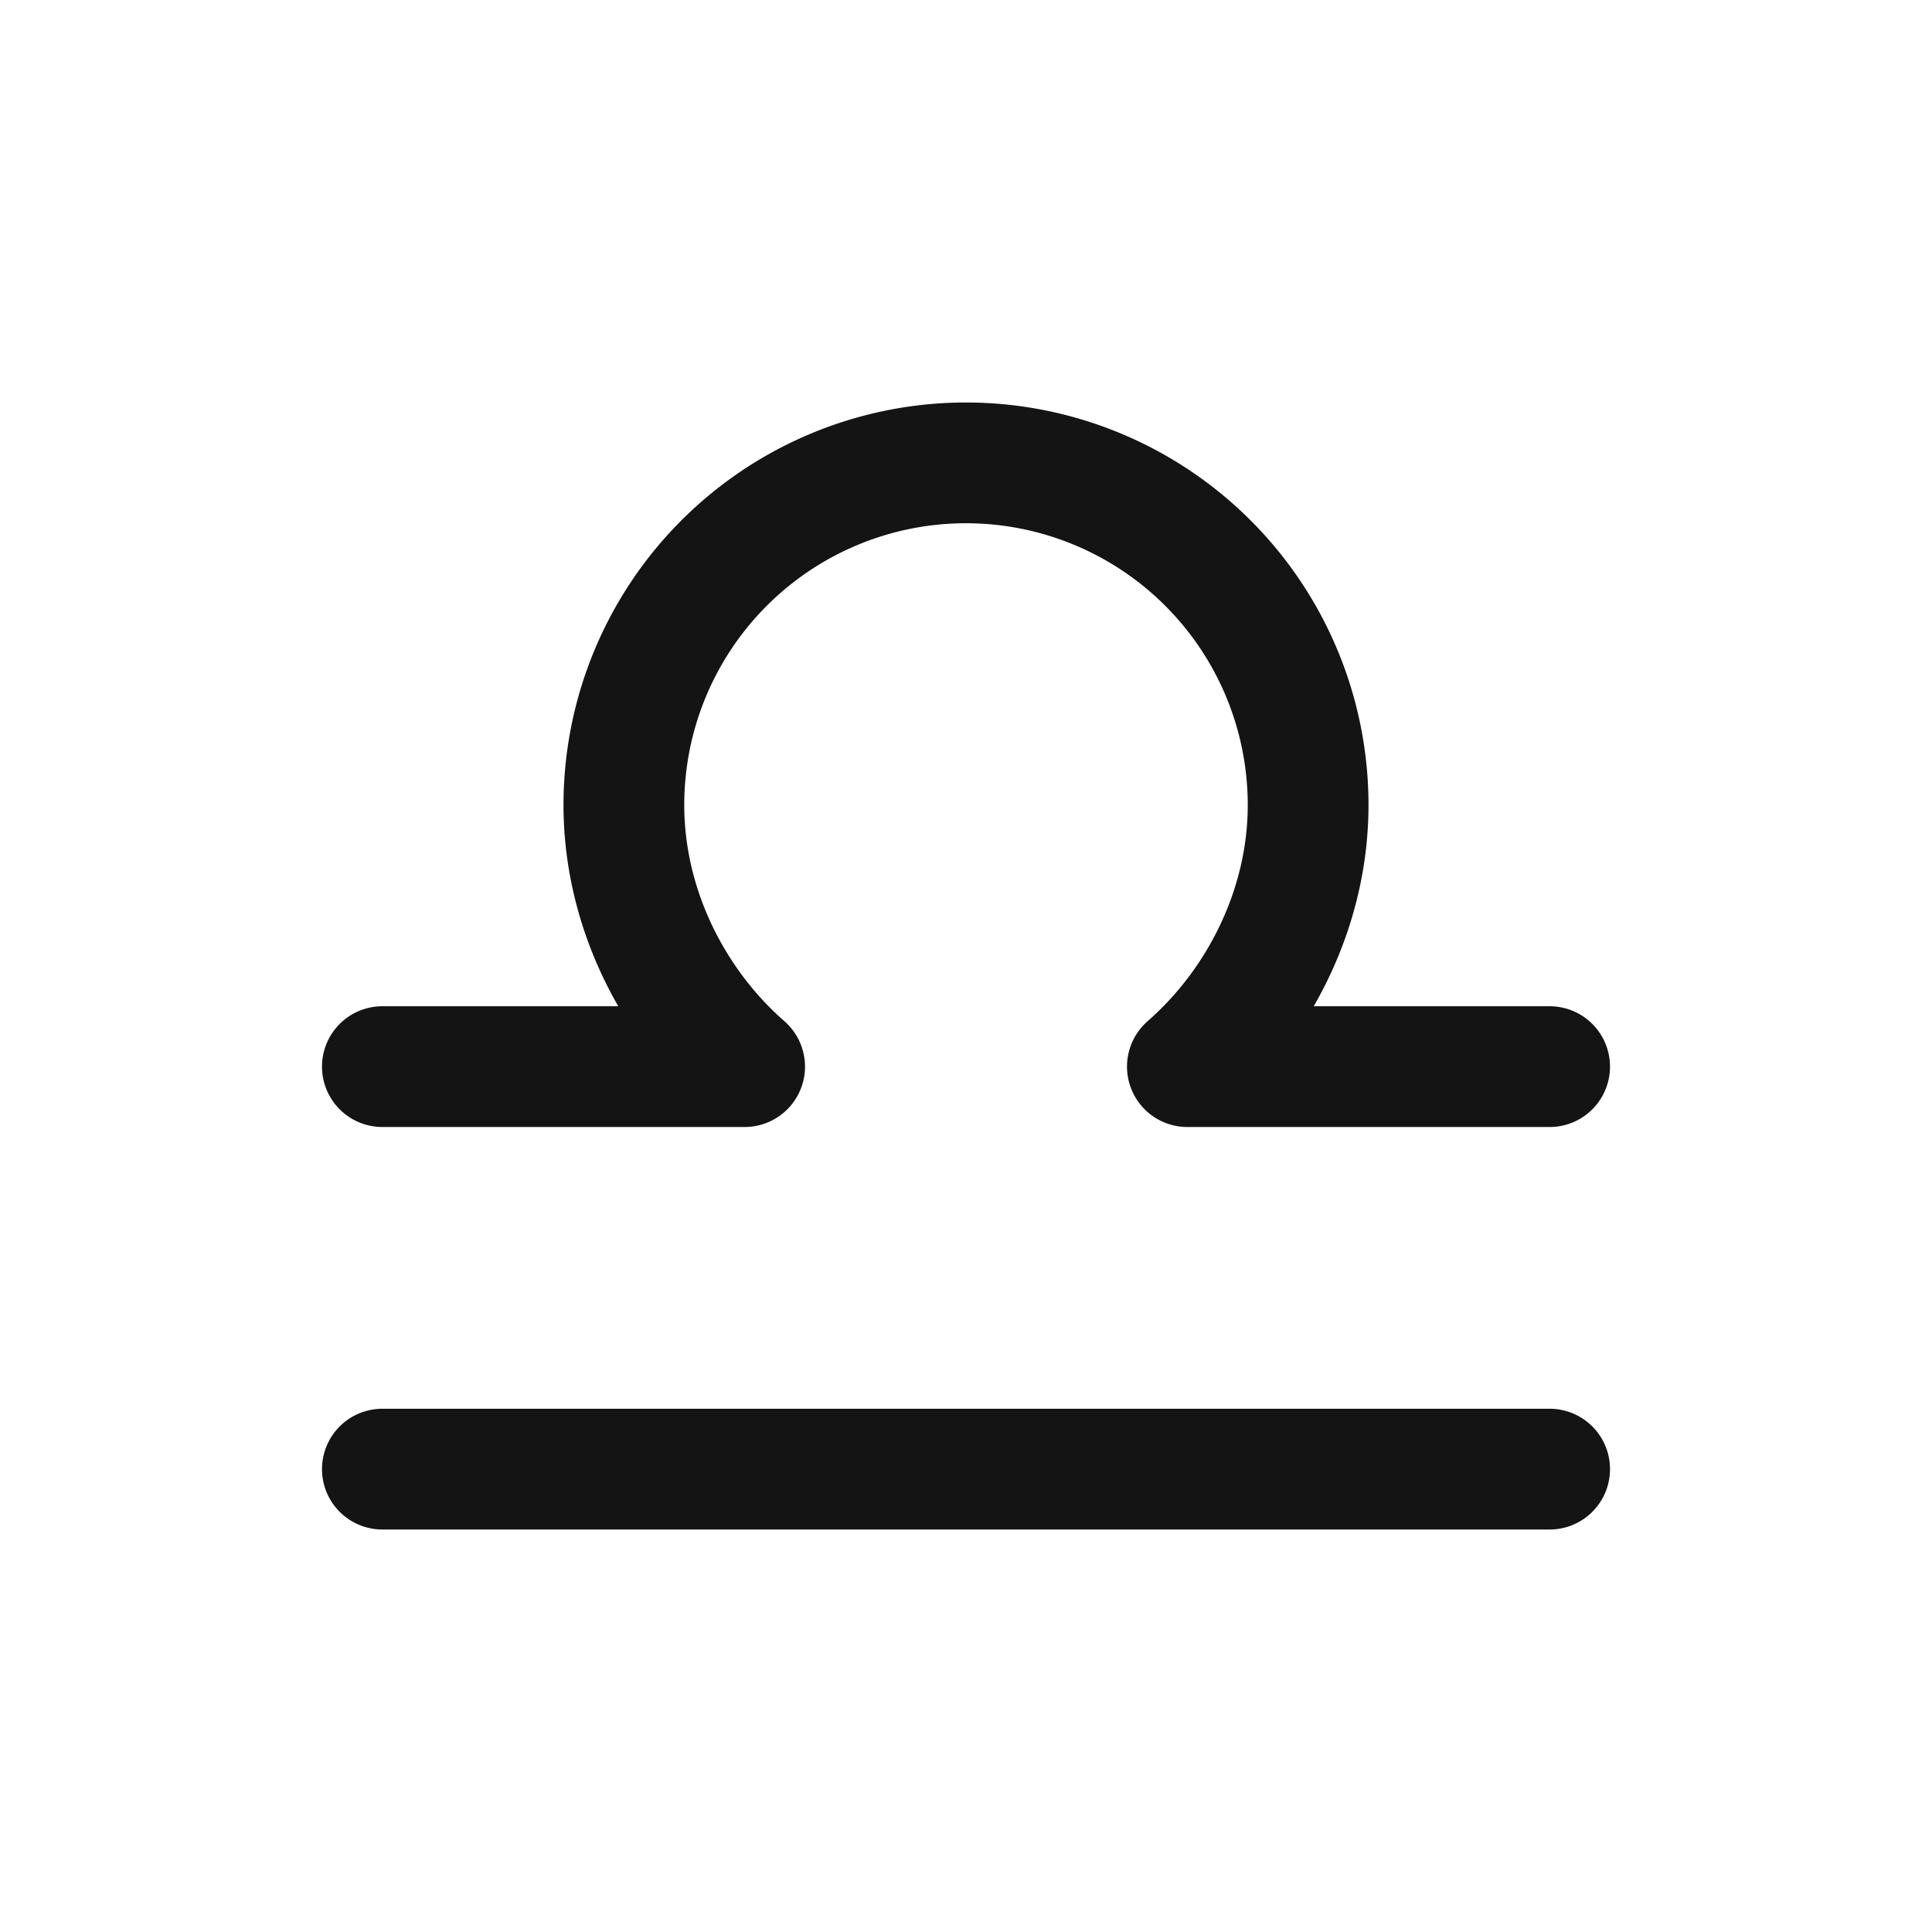 <svg xmlns="http://www.w3.org/2000/svg" fill="none" viewBox="0 0 24 24" class="acv-icon"><path stroke="#141414" stroke-linecap="round" stroke-linejoin="round" stroke-width="1.5" d="M9.25 13.25c-.892-.78-1.5-1.973-1.5-3.25a4.25 4.25 0 0 1 8.5 0c0 1.277-.608 2.47-1.5 3.25M4.75 13.25h4.5M4.75 18.25h14.5M14.75 13.25h4.5"/></svg>